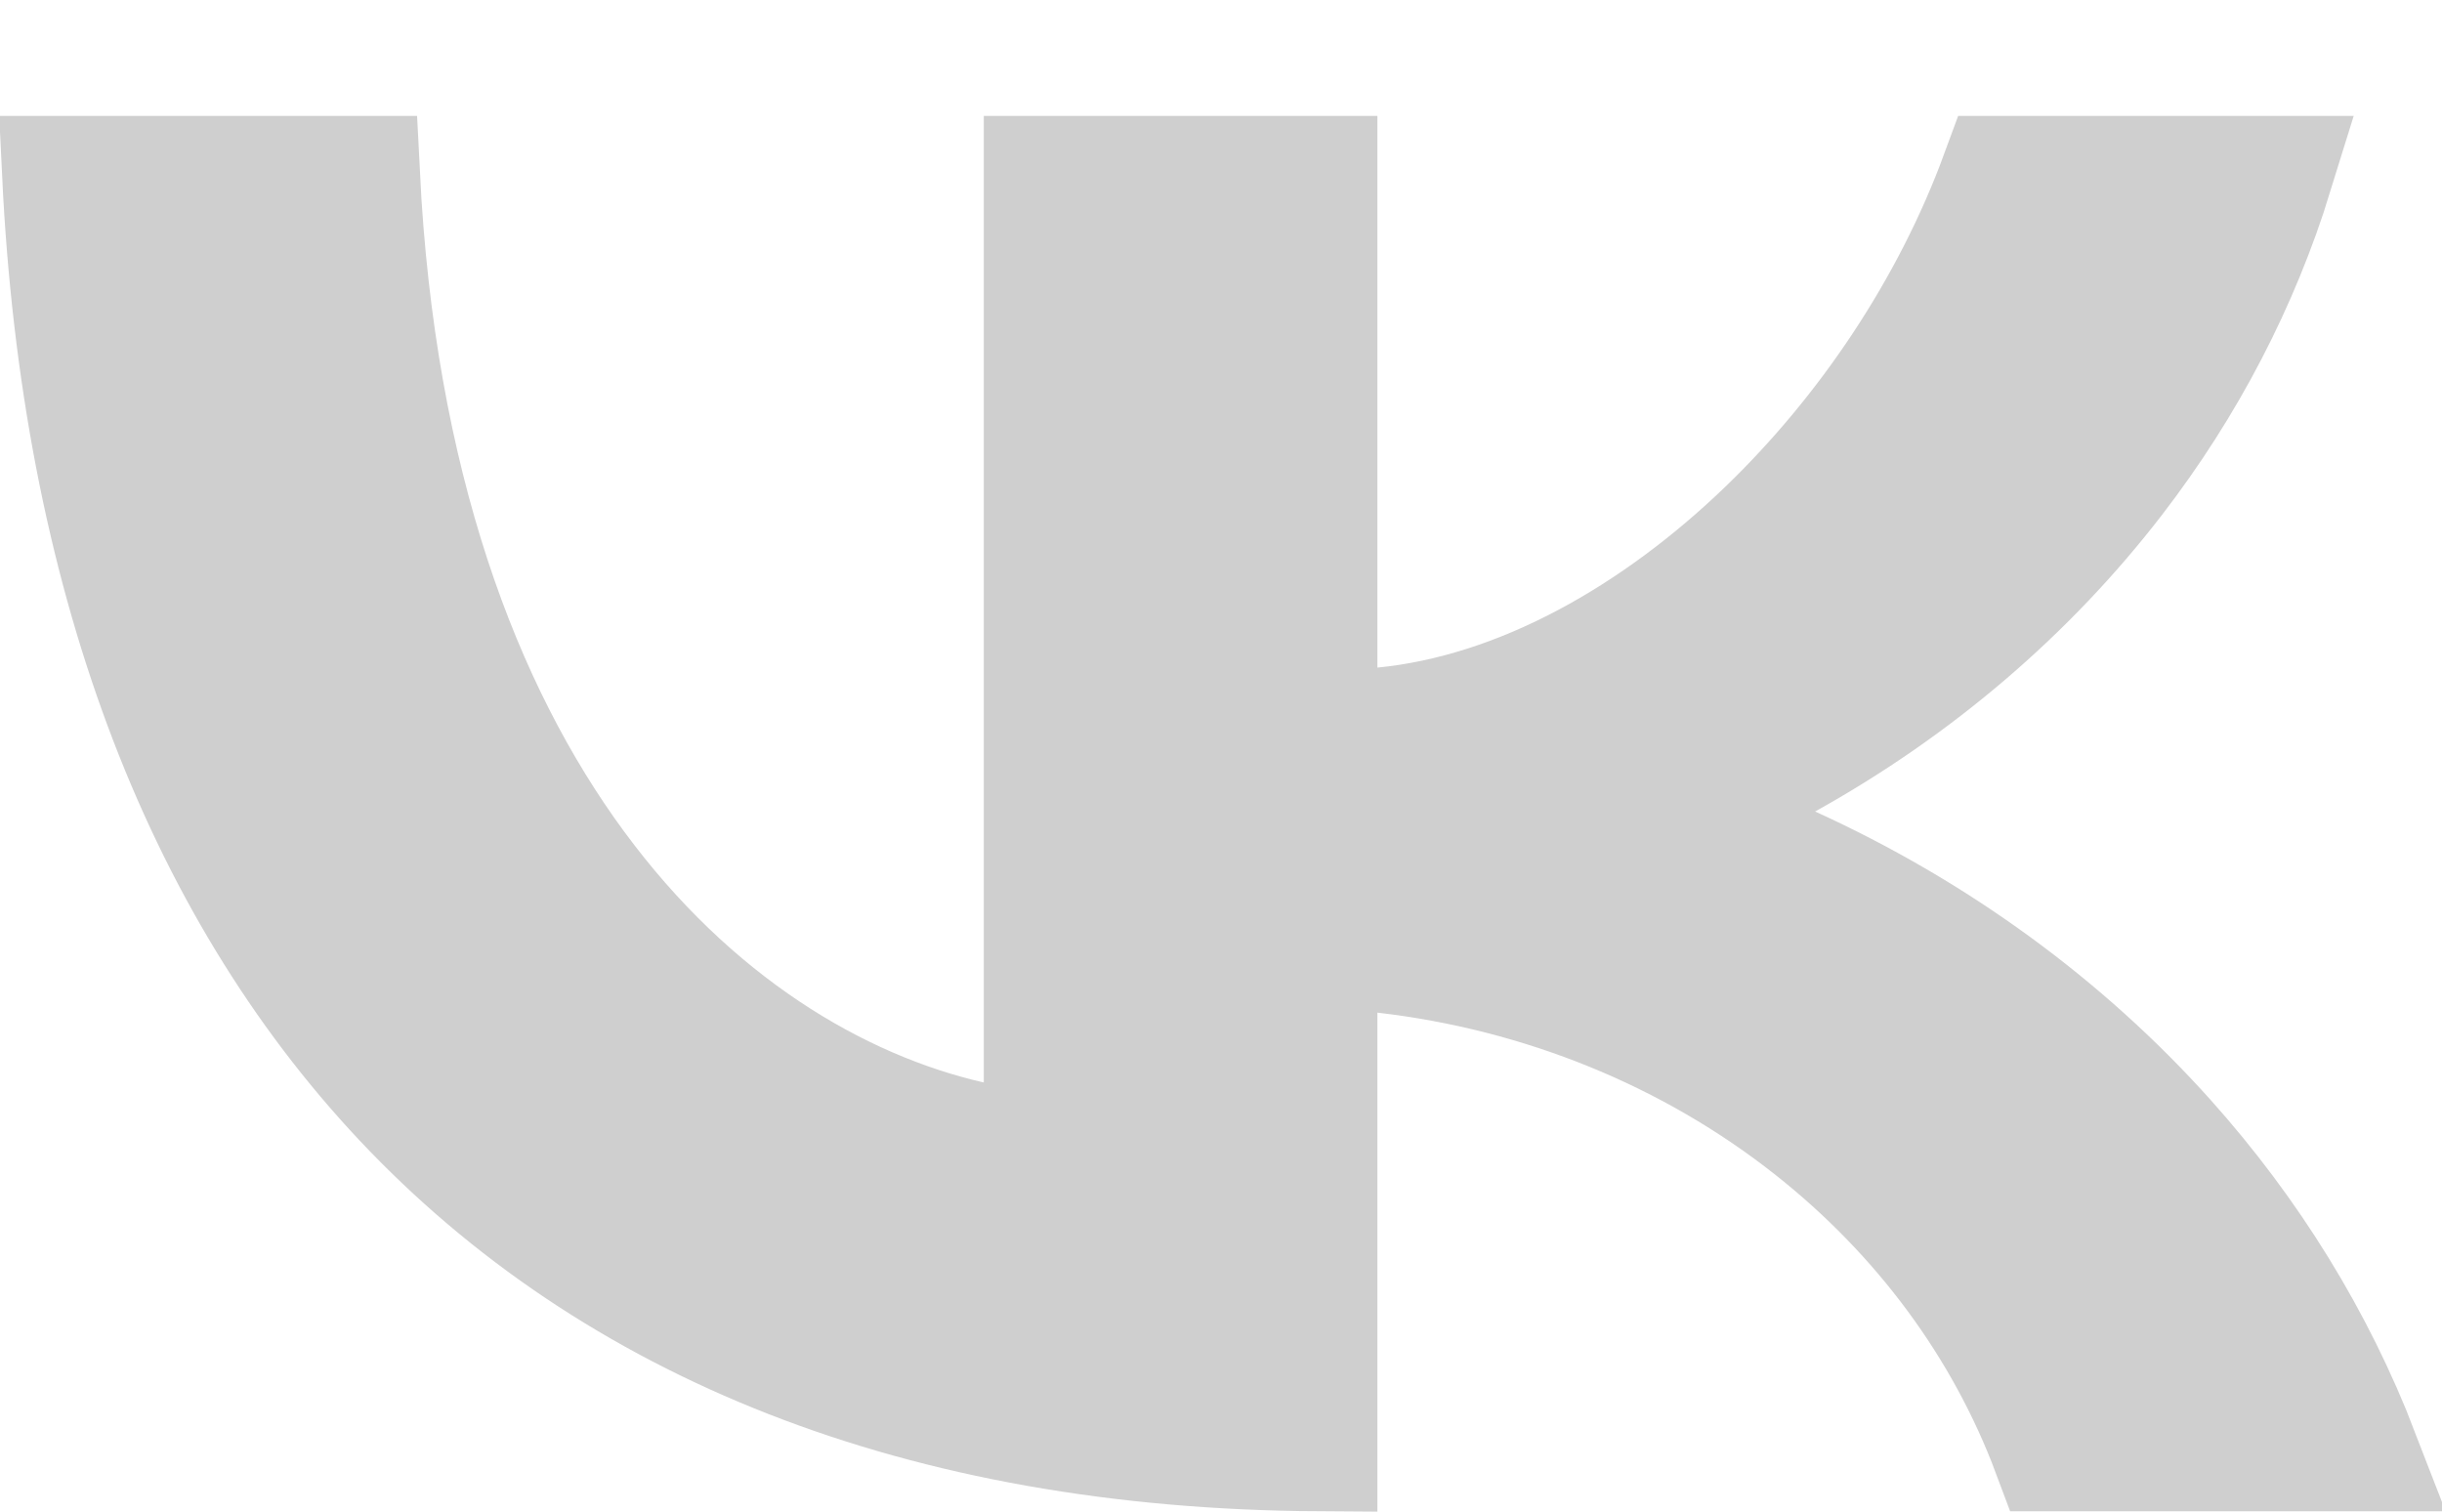 <svg width="21" height="13" viewBox="0 0 21 13" fill="none" xmlns="http://www.w3.org/2000/svg">
<path d="M8.96 9.309V1.497H11.345V5.742V6.293L11.893 6.239C13.077 6.123 14.239 5.457 15.185 4.545C16.049 3.712 16.767 2.642 17.188 1.497H19.563C19.274 2.433 18.813 3.322 18.196 4.123C17.447 5.096 16.484 5.921 15.366 6.542L14.5 7.024L15.402 7.434C16.653 8.004 17.755 8.808 18.637 9.792C19.362 10.602 19.924 11.517 20.302 12.497H17.633C17.228 11.414 16.517 10.453 15.576 9.71C14.535 8.887 13.256 8.368 11.902 8.212L11.345 8.148V8.709V12.497C7.911 12.477 5.268 11.391 3.456 9.465C1.709 7.608 0.683 4.916 0.518 1.497H3.111C3.377 6.827 6.042 9.269 8.349 9.797L8.96 9.937V9.309Z" fill="#CFCFCF" stroke="#CFCFCF"/>
</svg>
